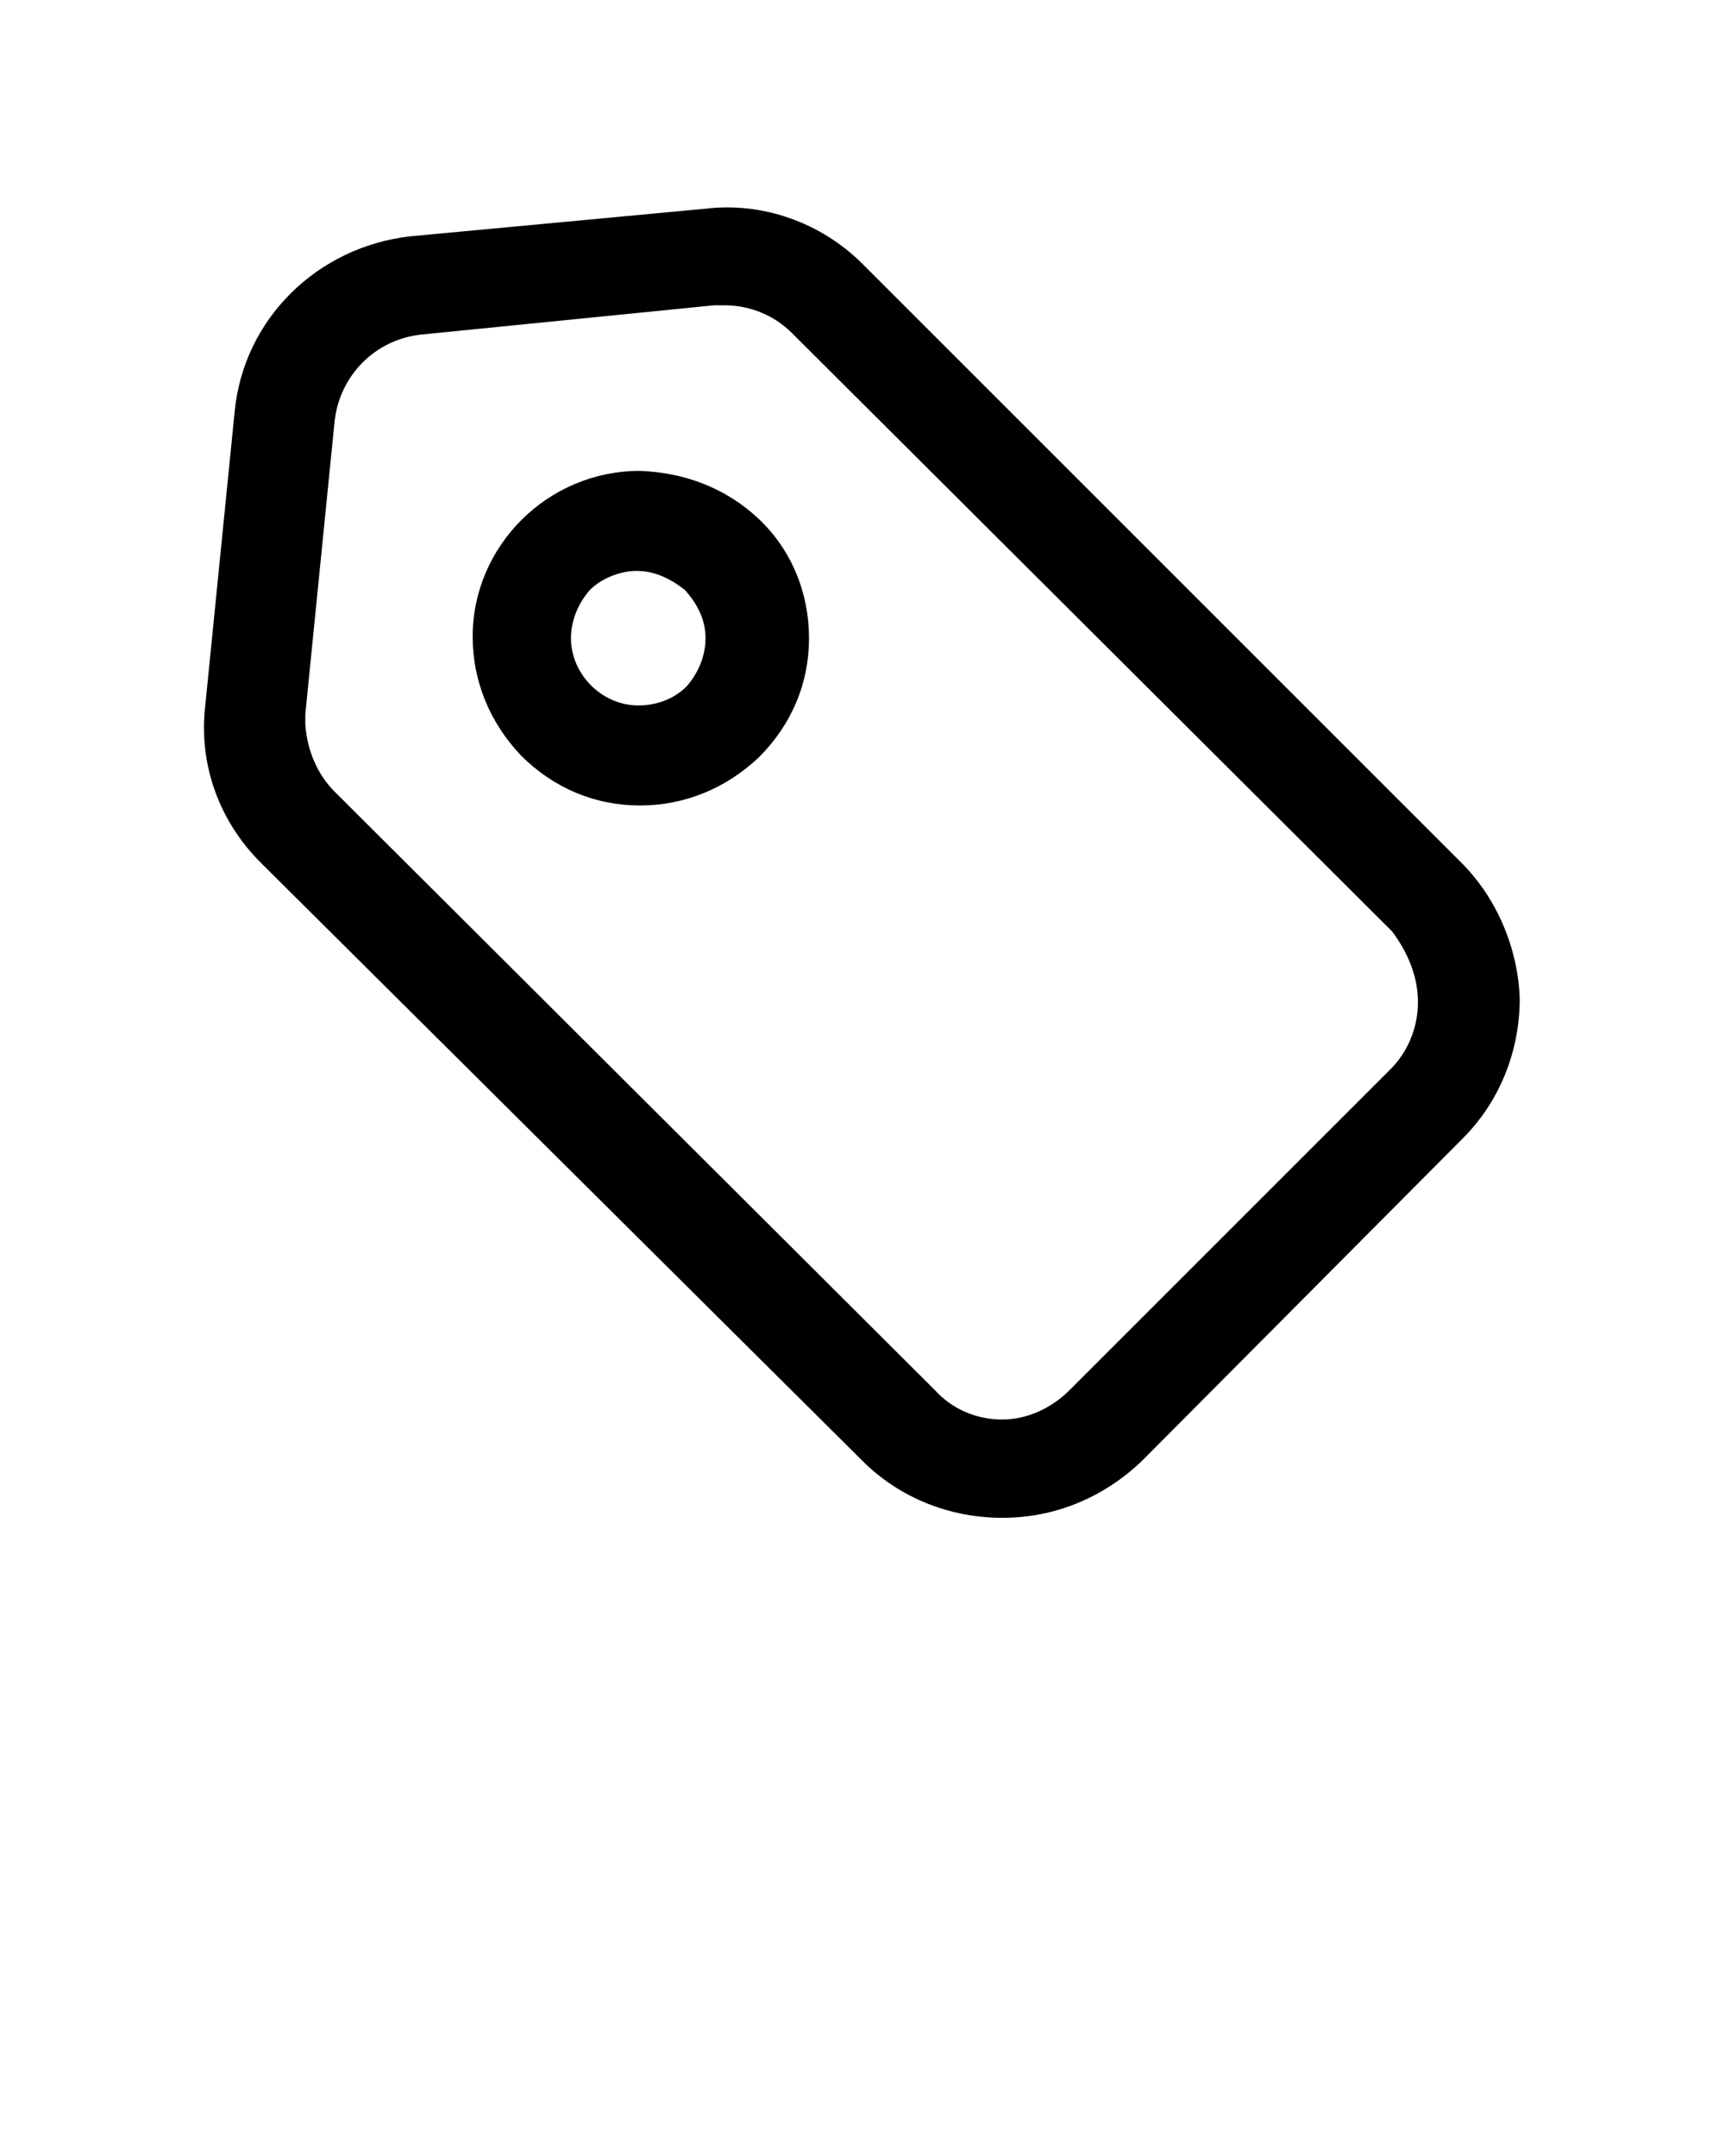 <?xml version="1.0" encoding="utf-8"?>
<svg version="1.1" x="0px" y="0px" viewBox="1 -1 100 125" style="enable-background:new 1 -1 100 100;" xmlns="http://www.w3.org/2000/svg">
  <title>45 all</title>
  <title>45 all</title>
  <title>45 all</title>
  <g>
    <path d="M85.7,49L51,14.3c-2.4-2.4-5.8-3.6-9.1-3.2l-17.1,1.6c-5.4,0.6-9.7,4.8-10.2,10.2l-1.7,17c-0.4,3.4,0.8,6.7,3.2,9.1   L51,83.7c2.1,2.1,5,3.3,8.1,3.3l0,0c3.1,0,5.9-1.2,8.1-3.3L85.8,65c2.1-2.1,3.3-5,3.3-8.1C89,54,87.8,51.1,85.7,49z M83.2,57.1   c0,1.5-0.6,2.9-1.6,3.9L63,79.6c-1,1-2.4,1.7-3.9,1.7c-1.5,0-2.9-0.6-3.9-1.7L20.4,44.9c-1-1-1.6-2.4-1.7-3.9c0-0.2,0-0.4,0-0.6   l1.7-17c0.3-2.6,2.3-4.7,5-5l17-1.7c0.2,0,0.4,0,0.6,0c1.5,0,2.9,0.6,3.9,1.6l34.8,34.7C82.6,54.2,83.2,55.6,83.2,57.1z" style=""/>
    <path d="M38.1,26.3L38.1,26.3c-5.4,0-9.7,4.4-9.7,9.6c0,2.6,1,5,2.8,6.9c1.9,1.9,4.3,2.9,6.9,2.9s5-1,6.9-2.8   c1.9-1.9,2.9-4.3,2.9-6.9c0-2.6-1-5.1-2.9-6.9C43.1,27.3,40.7,26.4,38.1,26.3z M41.9,36c0,1-0.4,2-1.1,2.8   c-0.7,0.7-1.7,1.1-2.8,1.1c-2.1,0-3.9-1.8-3.9-3.9c0-1,0.4-2,1.1-2.8c0.7-0.7,1.8-1.1,2.7-1.1c1,0,1.9,0.4,2.8,1.1   C41.5,34.1,41.9,35,41.9,36z" style=""/>
  </g>
</svg>